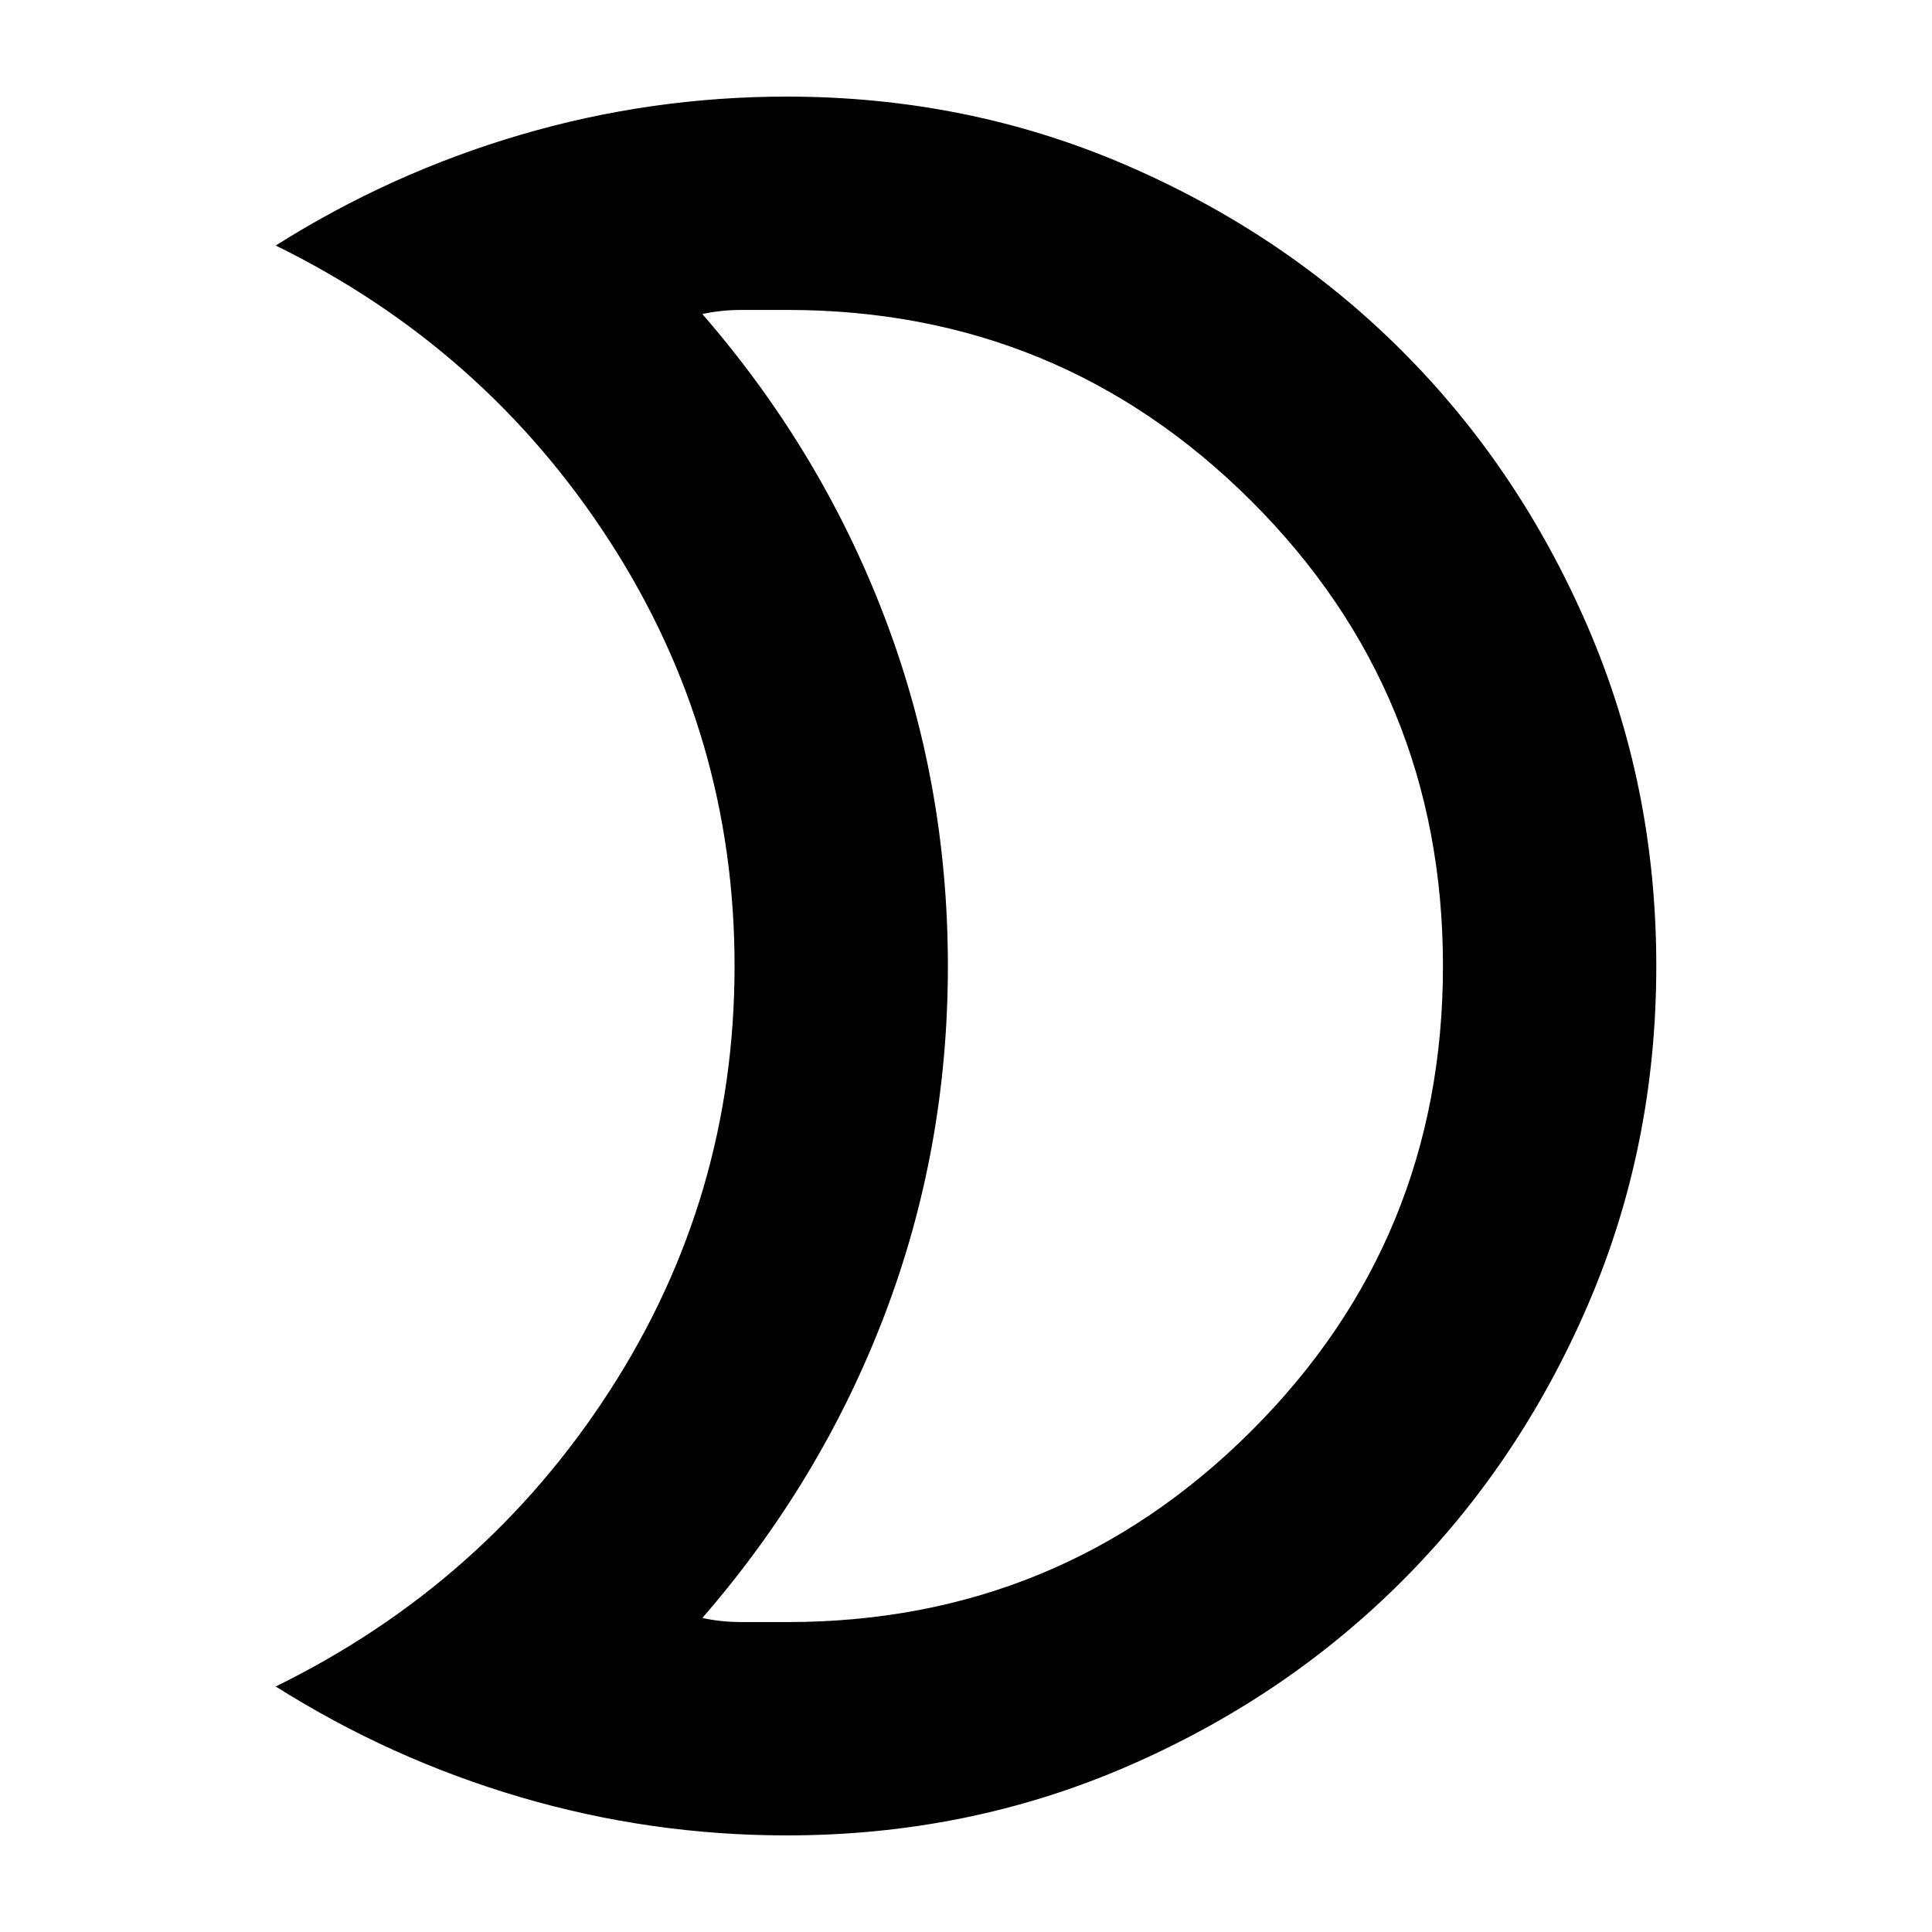 <svg xmlns="http://www.w3.org/2000/svg" height="24" viewBox="0 -960 960 960" width="24"><path d="M391.2-154q135.41 0 230.61-95Q717-344 717-480t-95.19-231q-95.2-95-230.61-95H369q-11 0-20 2.06Q408-736 439.5-653.5T471-480q0 91-31.5 173.5T349-156.06q9 2.06 20 2.06h22.2ZM391-48q-67.8 0-132.4-19Q194-86 137-122q104-51 166-147t62-211q0-115-62-211T137-838q57-36 121.6-55T391-912q89.64 0 168.48 34.02 78.84 34.02 137.16 92.34 58.32 58.32 92.34 137.16T823-480q0 89.64-34.02 168.48-34.02 78.84-92.34 137.16-58.32 58.32-137.16 92.34T391-48Zm80-432Z"/></svg>